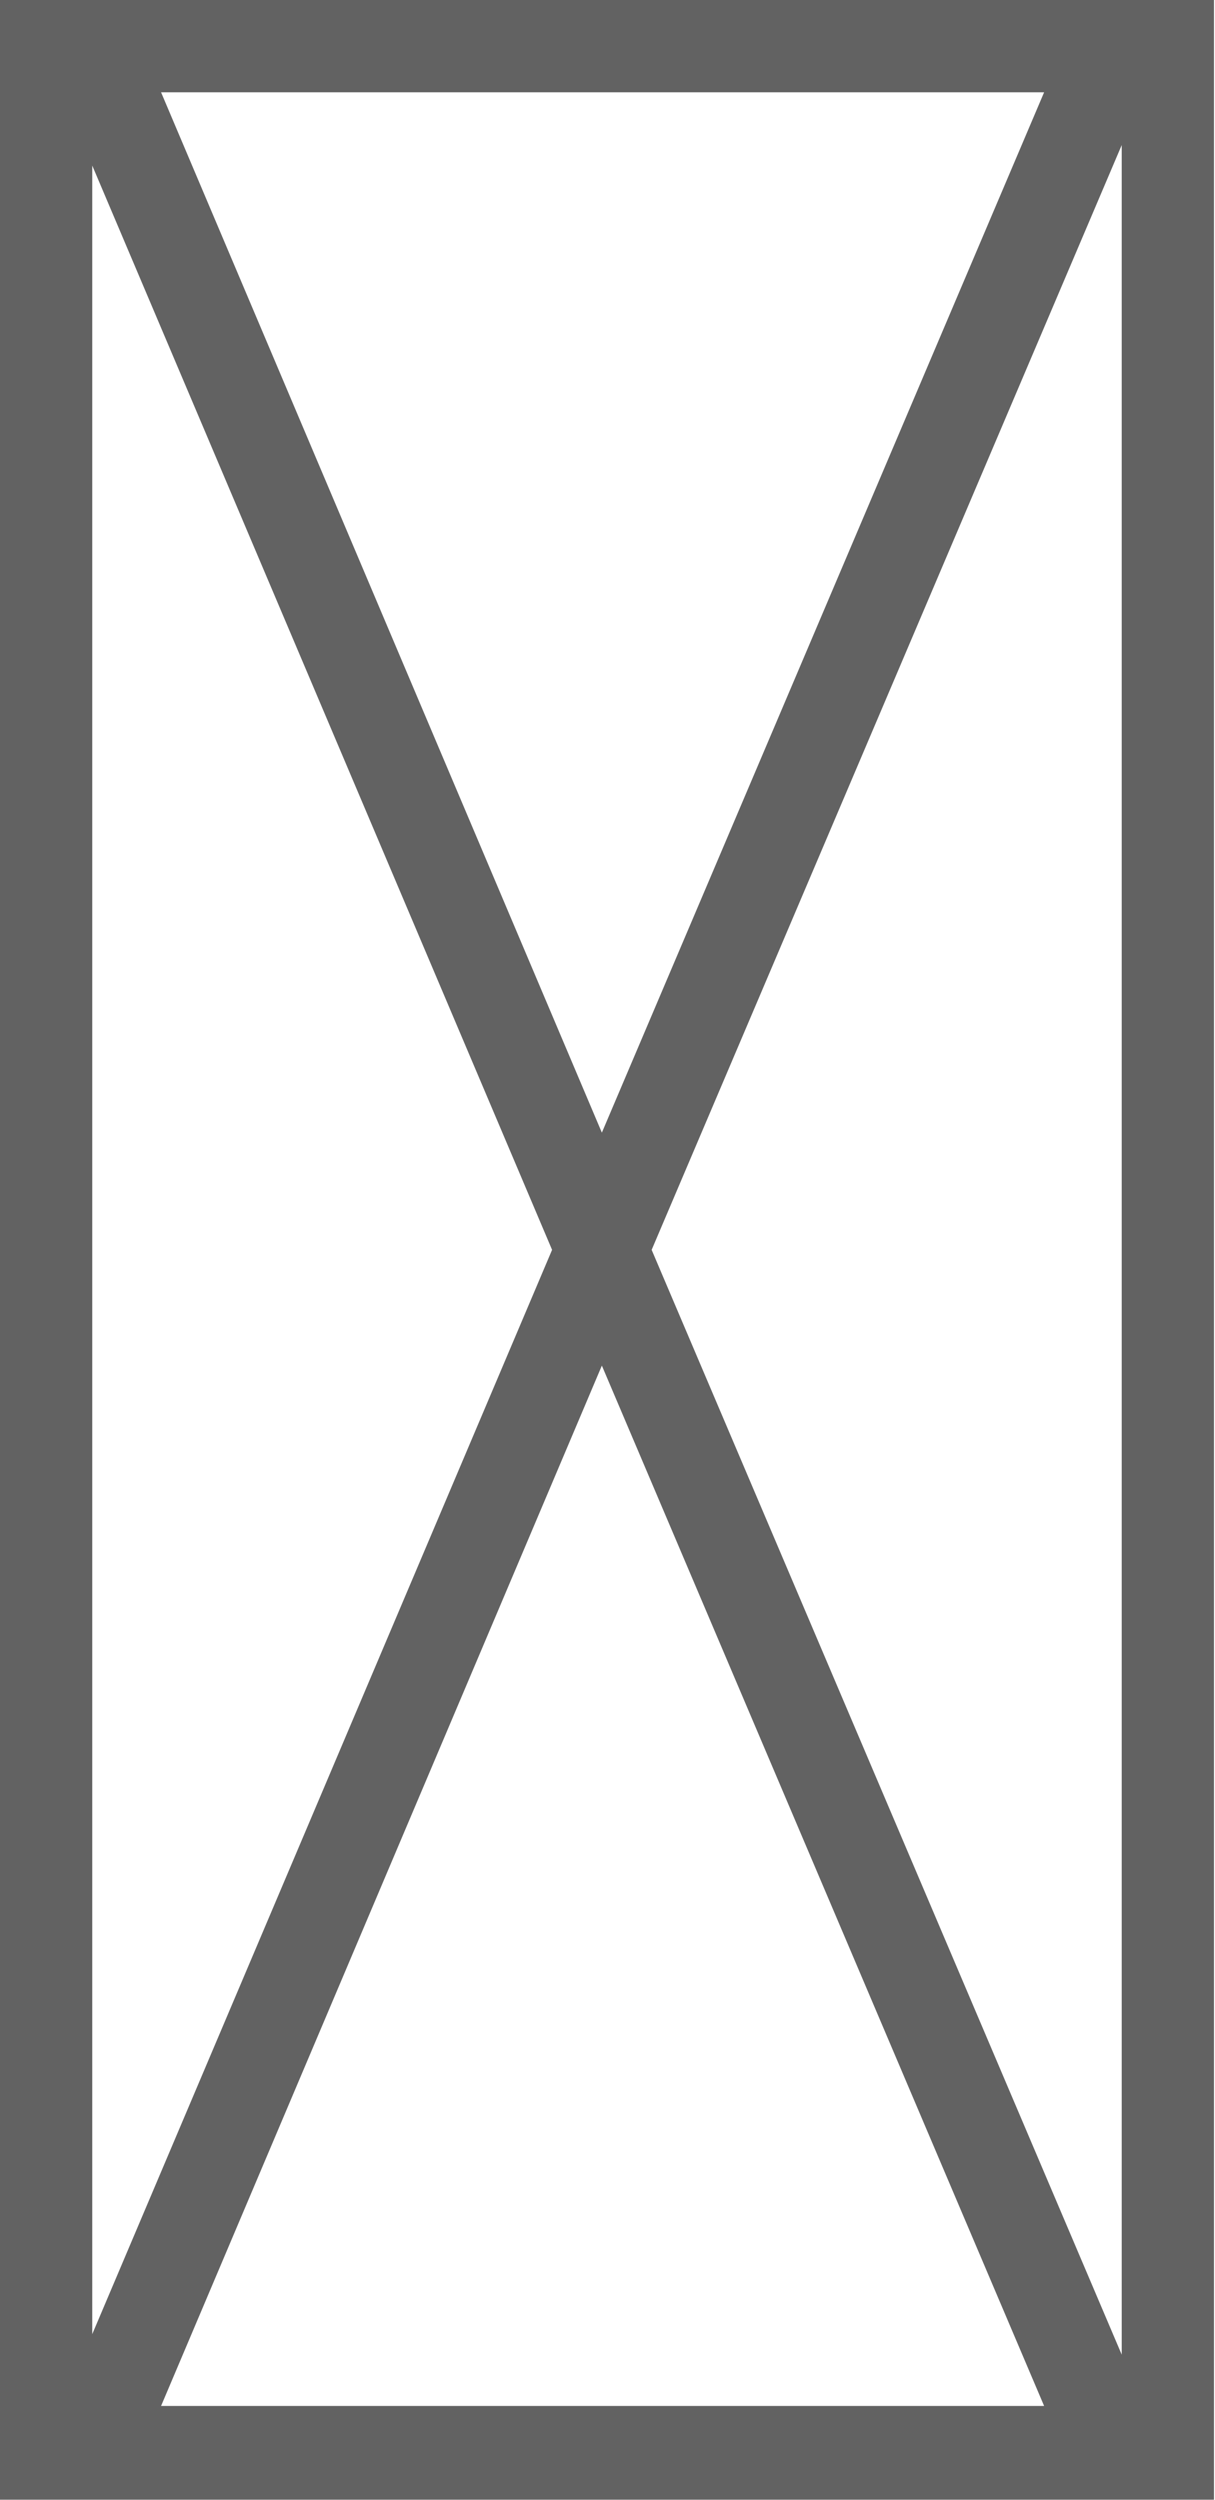 <svg width="8.297" height="17.062" viewBox="0 0 8.297 17.062" fill="none" xmlns="http://www.w3.org/2000/svg" xmlns:xlink="http://www.w3.org/1999/xlink">
	<desc>
			Created with Pixso.
	</desc>
	<defs/>
	<path id="✓" d="M0 17.06L8.29 17.06L8.29 0L0 0L0 17.06ZM7.13 0.63L4.11 7.73L1.1 0.63L7.13 0.63ZM7.66 0.99L7.66 16.07L4.45 8.53L7.66 0.99ZM0.63 15.93L0.63 1.13L3.77 8.53L0.63 15.93ZM7.13 16.42L1.1 16.42L4.11 9.32L7.13 16.42Z" fill="#626262" fill-opacity="1" fill-rule="evenodd"/>
</svg>
